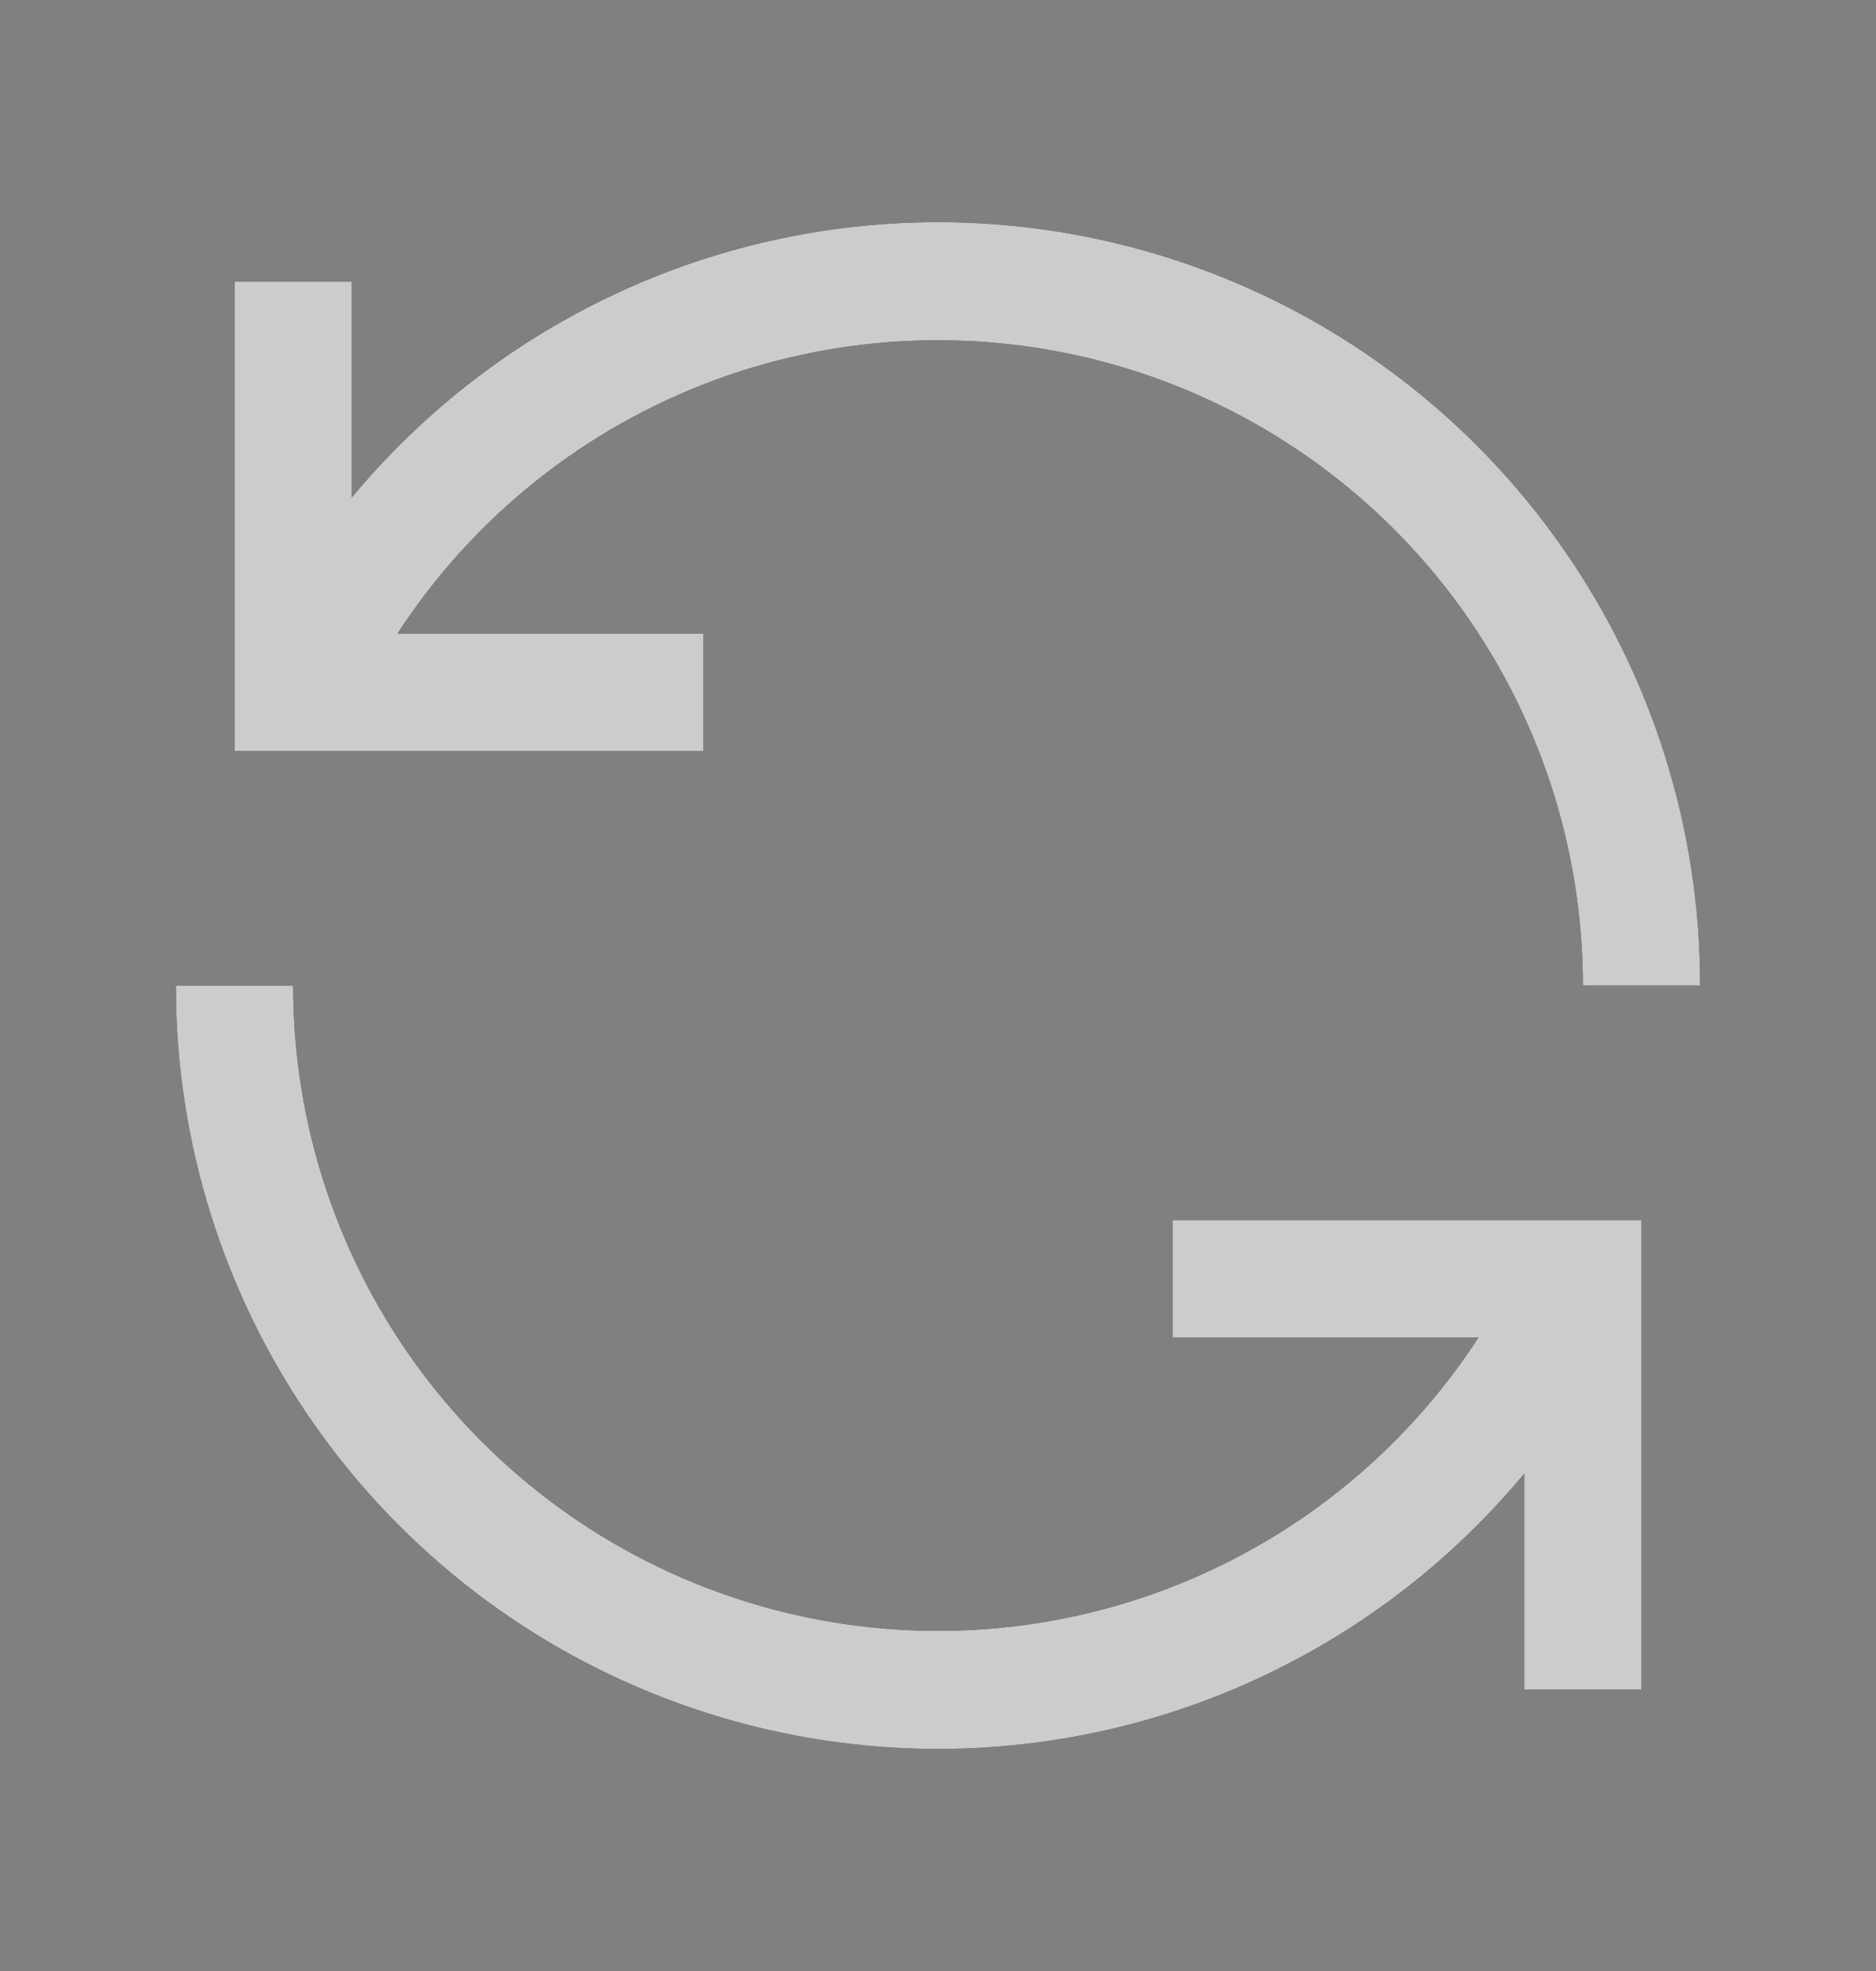 <svg width="20" height="21" viewBox="0 0 20 21" fill="none" xmlns="http://www.w3.org/2000/svg">
<rect x="0" y="0" width="20" height="21" fill="#808080" stroke="none"/>
<path d="M7.5 6.751H4.237C5.046 5.508 6.234 4.56 7.625 4.048C9.016 3.536 10.535 3.488 11.956 3.909C13.377 4.331 14.623 5.2 15.51 6.388C16.396 7.576 16.875 9.018 16.875 10.501H18.125C18.127 8.829 17.613 7.198 16.653 5.829C15.694 4.46 14.336 3.42 12.764 2.852C11.192 2.283 9.483 2.213 7.87 2.651C6.257 3.09 4.818 4.015 3.75 5.301V3.001H2.5V8.001H7.5V6.751ZM12.5 14.251H15.762C14.954 15.493 13.766 16.441 12.375 16.953C10.984 17.465 9.465 17.514 8.044 17.092C6.623 16.67 5.377 15.801 4.49 14.613C3.604 13.425 3.125 11.983 3.125 10.501H1.875C1.873 12.172 2.387 13.803 3.347 15.172C4.306 16.541 5.664 17.581 7.236 18.149C8.808 18.718 10.517 18.788 12.13 18.35C13.743 17.912 15.182 16.986 16.25 15.701V18.001H17.5V13.001H12.5V14.251Z" fill="black"/>
<path d="M7.5 6.751H4.237C5.046 5.508 6.234 4.56 7.625 4.048C9.016 3.536 10.535 3.488 11.956 3.909C13.377 4.331 14.623 5.2 15.51 6.388C16.396 7.576 16.875 9.018 16.875 10.501H18.125C18.127 8.829 17.613 7.198 16.653 5.829C15.694 4.46 14.336 3.42 12.764 2.852C11.192 2.283 9.483 2.213 7.87 2.651C6.257 3.09 4.818 4.015 3.75 5.301V3.001H2.5V8.001H7.5V6.751ZM12.5 14.251H15.762C14.954 15.493 13.766 16.441 12.375 16.953C10.984 17.465 9.465 17.514 8.044 17.092C6.623 16.67 5.377 15.801 4.49 14.613C3.604 13.425 3.125 11.983 3.125 10.501H1.875C1.873 12.172 2.387 13.803 3.347 15.172C4.306 16.541 5.664 17.581 7.236 18.149C8.808 18.718 10.517 18.788 12.13 18.35C13.743 17.912 15.182 16.986 16.25 15.701V18.001H17.5V13.001H12.5V14.251Z" fill="white" fill-opacity="0.8"/>
</svg>
